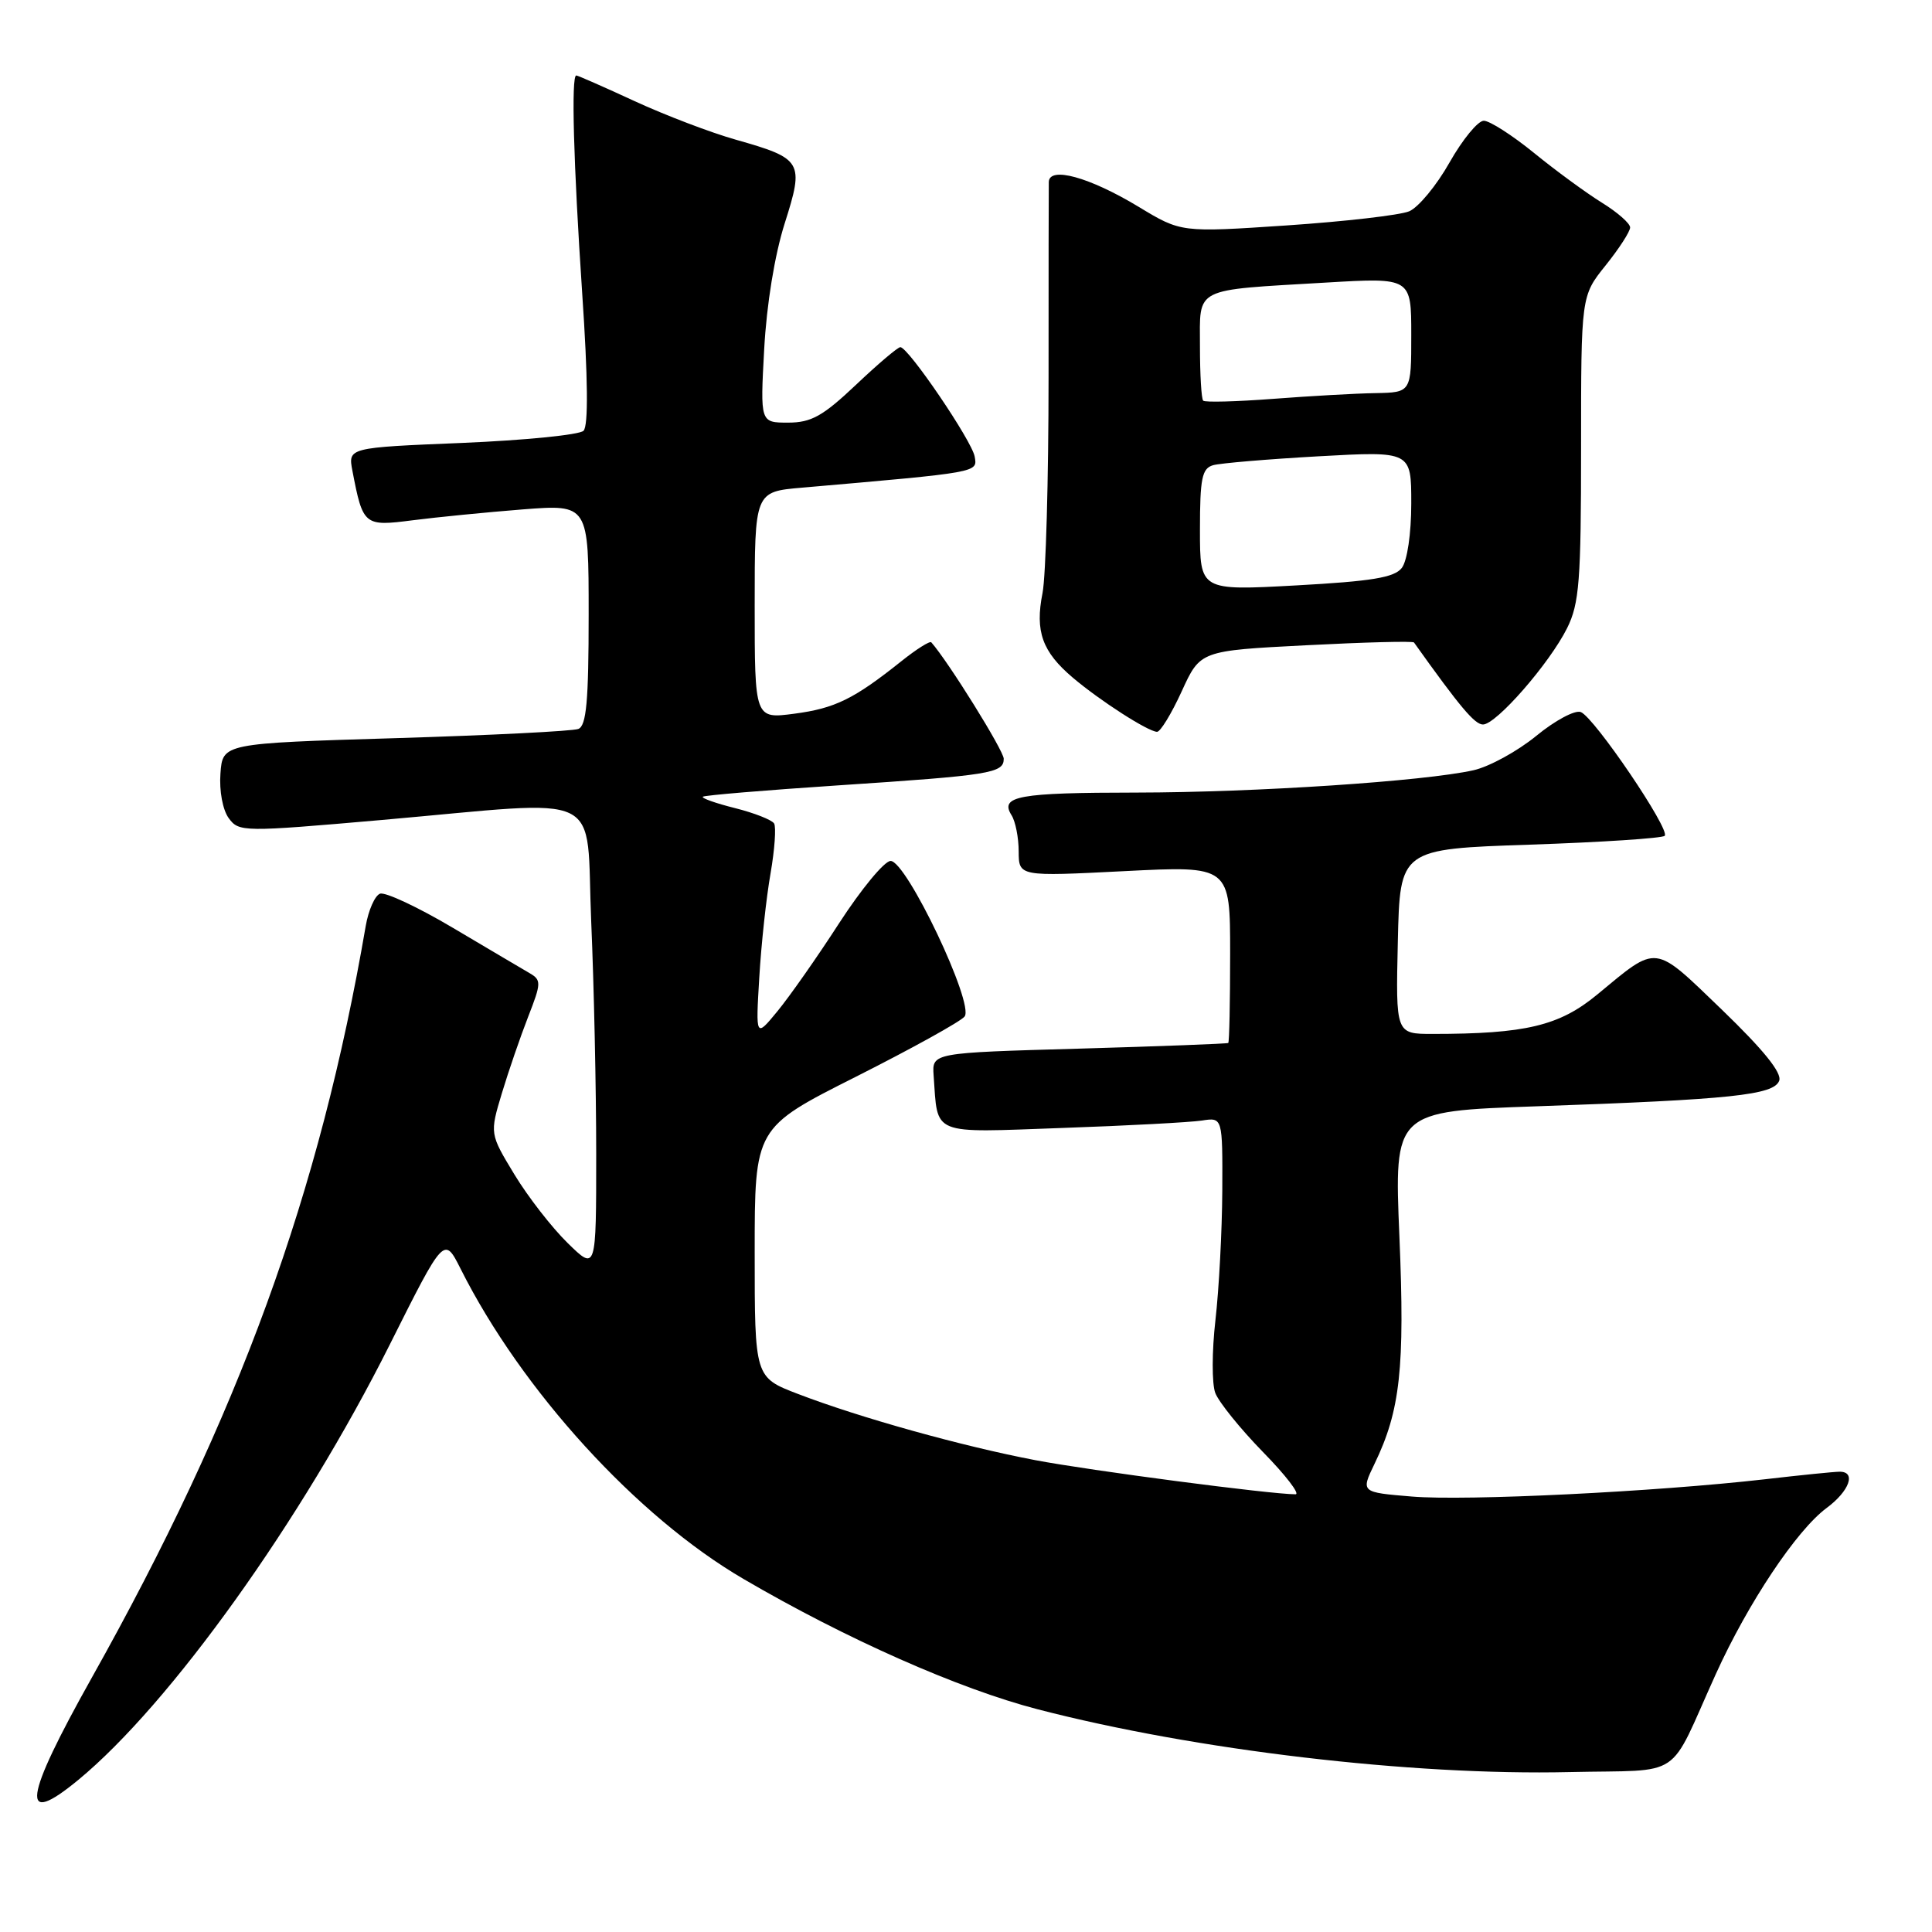 <?xml version="1.0" encoding="UTF-8" standalone="no"?>
<!DOCTYPE svg PUBLIC "-//W3C//DTD SVG 1.1//EN" "http://www.w3.org/Graphics/SVG/1.1/DTD/svg11.dtd" >
<svg xmlns="http://www.w3.org/2000/svg" xmlns:xlink="http://www.w3.org/1999/xlink" version="1.1" viewBox="0 0 256 256">
 <g >
 <path fill="currentColor"
d=" M 10.37 235.85 C 22.55 225.81 39.98 201.45 51.66 178.14 C 58.85 163.79 58.85 163.79 61.04 168.14 C 69.12 184.23 84.37 200.96 98.50 209.21 C 112.06 217.14 127.04 223.78 137.50 226.49 C 158.44 231.92 187.00 235.29 207.96 234.81 C 223.35 234.46 220.88 236.11 227.36 221.81 C 231.63 212.40 238.06 202.76 242.03 199.82 C 245.07 197.57 245.99 194.99 243.75 195.01 C 243.06 195.01 238.61 195.46 233.86 196.01 C 219.32 197.67 194.25 198.90 187.09 198.30 C 180.31 197.74 180.31 197.74 182.13 193.97 C 185.55 186.90 186.16 181.27 185.43 163.88 C 184.73 147.25 184.73 147.25 203.62 146.59 C 229.39 145.69 235.02 145.10 235.75 143.21 C 236.15 142.17 233.68 139.12 228.17 133.80 C 219.01 124.99 219.75 125.08 211.62 131.80 C 206.62 135.93 202.13 137.00 189.82 137.00 C 184.94 137.00 184.94 137.00 185.22 124.75 C 185.50 112.50 185.50 112.50 202.75 111.92 C 212.23 111.60 220.26 111.07 220.58 110.75 C 221.37 109.97 211.24 95.03 209.46 94.35 C 208.70 94.05 206.04 95.47 203.56 97.51 C 201.08 99.54 197.34 101.59 195.25 102.06 C 188.74 103.52 166.39 105.00 150.60 105.02 C 134.92 105.03 132.43 105.48 134.04 108.03 C 134.55 108.84 134.98 110.99 134.98 112.82 C 135.00 116.14 135.00 116.14 149.00 115.43 C 163.00 114.72 163.00 114.72 163.00 126.36 C 163.00 132.76 162.89 138.09 162.75 138.20 C 162.61 138.30 153.72 138.64 143.00 138.95 C 123.50 139.50 123.50 139.50 123.71 142.50 C 124.29 150.55 123.17 150.09 140.77 149.46 C 149.42 149.16 157.74 148.71 159.25 148.48 C 162.00 148.05 162.00 148.05 161.96 157.78 C 161.93 163.12 161.52 170.85 161.05 174.94 C 160.58 179.03 160.57 183.36 161.03 184.57 C 161.49 185.78 164.33 189.30 167.34 192.39 C 170.36 195.47 172.30 198.00 171.66 198.00 C 168.37 198.00 144.44 194.86 137.19 193.48 C 127.53 191.64 113.96 187.86 105.75 184.71 C 100.00 182.51 100.00 182.51 100.00 165.97 C 100.00 149.43 100.00 149.43 113.42 142.67 C 120.79 138.95 127.27 135.37 127.81 134.70 C 129.15 133.06 120.09 114.01 118.00 114.08 C 117.17 114.11 114.12 117.81 111.20 122.31 C 108.29 126.82 104.60 132.07 103.01 134.00 C 100.13 137.50 100.13 137.50 100.61 129.50 C 100.87 125.10 101.54 118.91 102.10 115.74 C 102.65 112.57 102.86 109.59 102.57 109.11 C 102.27 108.64 99.95 107.72 97.40 107.08 C 94.84 106.44 92.92 105.76 93.13 105.57 C 93.33 105.38 101.38 104.71 111.00 104.07 C 131.29 102.73 133.00 102.45 133.00 100.54 C 133.00 99.47 125.68 87.70 123.40 85.11 C 123.21 84.90 121.43 86.02 119.44 87.61 C 113.15 92.63 110.64 93.86 105.25 94.57 C 100.00 95.26 100.00 95.26 100.00 80.21 C 100.00 65.16 100.00 65.16 106.25 64.62 C 129.89 62.56 129.52 62.63 129.15 60.50 C 128.79 58.42 120.35 46.00 119.30 46.00 C 118.96 46.00 116.31 48.25 113.41 51.00 C 109.03 55.14 107.49 56.00 104.43 56.00 C 100.73 56.00 100.73 56.00 101.26 46.25 C 101.58 40.35 102.65 33.78 103.97 29.62 C 106.58 21.42 106.34 21.02 97.50 18.51 C 94.20 17.58 88.17 15.28 84.11 13.41 C 80.04 11.53 76.56 10.00 76.36 10.00 C 75.67 10.00 75.99 21.61 77.14 38.80 C 77.91 50.16 77.97 56.43 77.32 57.08 C 76.78 57.62 69.53 58.34 61.22 58.69 C 46.11 59.31 46.11 59.31 46.70 62.40 C 48.09 69.64 48.25 69.77 54.67 68.94 C 57.87 68.53 64.44 67.88 69.25 67.50 C 78.00 66.82 78.00 66.82 78.00 81.44 C 78.00 92.92 77.70 96.18 76.63 96.59 C 75.87 96.88 64.96 97.43 52.38 97.81 C 29.50 98.50 29.50 98.50 29.21 102.50 C 29.04 104.79 29.51 107.31 30.30 108.40 C 31.66 110.26 32.16 110.26 50.60 108.65 C 80.76 106.00 77.58 104.45 78.34 122.16 C 78.70 130.50 79.00 144.31 79.00 152.86 C 79.00 168.41 79.00 168.41 75.22 164.71 C 73.14 162.68 69.96 158.59 68.16 155.62 C 64.89 150.22 64.89 150.22 66.50 144.86 C 67.39 141.91 68.96 137.35 69.99 134.71 C 71.73 130.26 71.74 129.86 70.18 128.95 C 69.26 128.41 64.69 125.72 60.04 122.96 C 55.39 120.20 51.03 118.16 50.35 118.42 C 49.67 118.68 48.82 120.61 48.46 122.70 C 42.37 158.18 31.69 187.49 12.17 222.29 C 3.10 238.47 2.59 242.26 10.37 235.85 Z  M 156.58 91.61 C 159.04 86.22 159.04 86.22 173.07 85.50 C 180.79 85.10 187.22 84.93 187.36 85.13 C 193.47 93.70 195.41 96.00 196.50 96.00 C 198.26 96.00 205.31 87.92 207.65 83.23 C 209.27 79.97 209.50 76.96 209.50 59.36 C 209.50 39.22 209.50 39.22 212.75 35.17 C 214.54 32.94 216.00 30.68 216.00 30.14 C 216.00 29.60 214.31 28.12 212.25 26.85 C 210.19 25.57 206.14 22.61 203.26 20.26 C 200.38 17.92 197.39 16.00 196.61 16.00 C 195.83 16.00 193.79 18.49 192.07 21.53 C 190.35 24.58 187.94 27.49 186.72 28.00 C 185.50 28.51 178.20 29.35 170.50 29.87 C 156.50 30.81 156.50 30.81 150.87 27.40 C 144.35 23.46 139.02 22.00 138.97 24.12 C 138.95 24.88 138.94 36.52 138.94 50.00 C 138.94 63.48 138.58 76.34 138.14 78.58 C 137.13 83.67 138.10 86.36 142.16 89.80 C 145.76 92.85 152.09 96.92 153.31 96.97 C 153.75 96.99 155.22 94.58 156.58 91.61 Z  M 159.00 70.20 C 159.00 63.37 159.27 62.06 160.75 61.64 C 161.71 61.37 168.01 60.84 174.75 60.46 C 187.00 59.78 187.00 59.78 187.00 66.70 C 187.00 70.70 186.47 74.30 185.75 75.25 C 184.77 76.53 181.77 77.02 171.75 77.57 C 159.00 78.27 159.00 78.27 159.00 70.20 Z  M 159.43 53.09 C 159.19 52.86 159.00 49.63 159.00 45.91 C 159.00 37.96 157.95 38.49 175.75 37.44 C 187.00 36.78 187.00 36.78 187.00 44.39 C 187.00 52.00 187.00 52.00 182.25 52.09 C 179.64 52.13 173.53 52.48 168.68 52.85 C 163.82 53.22 159.66 53.33 159.43 53.09 Z "/>
</g>
</svg>